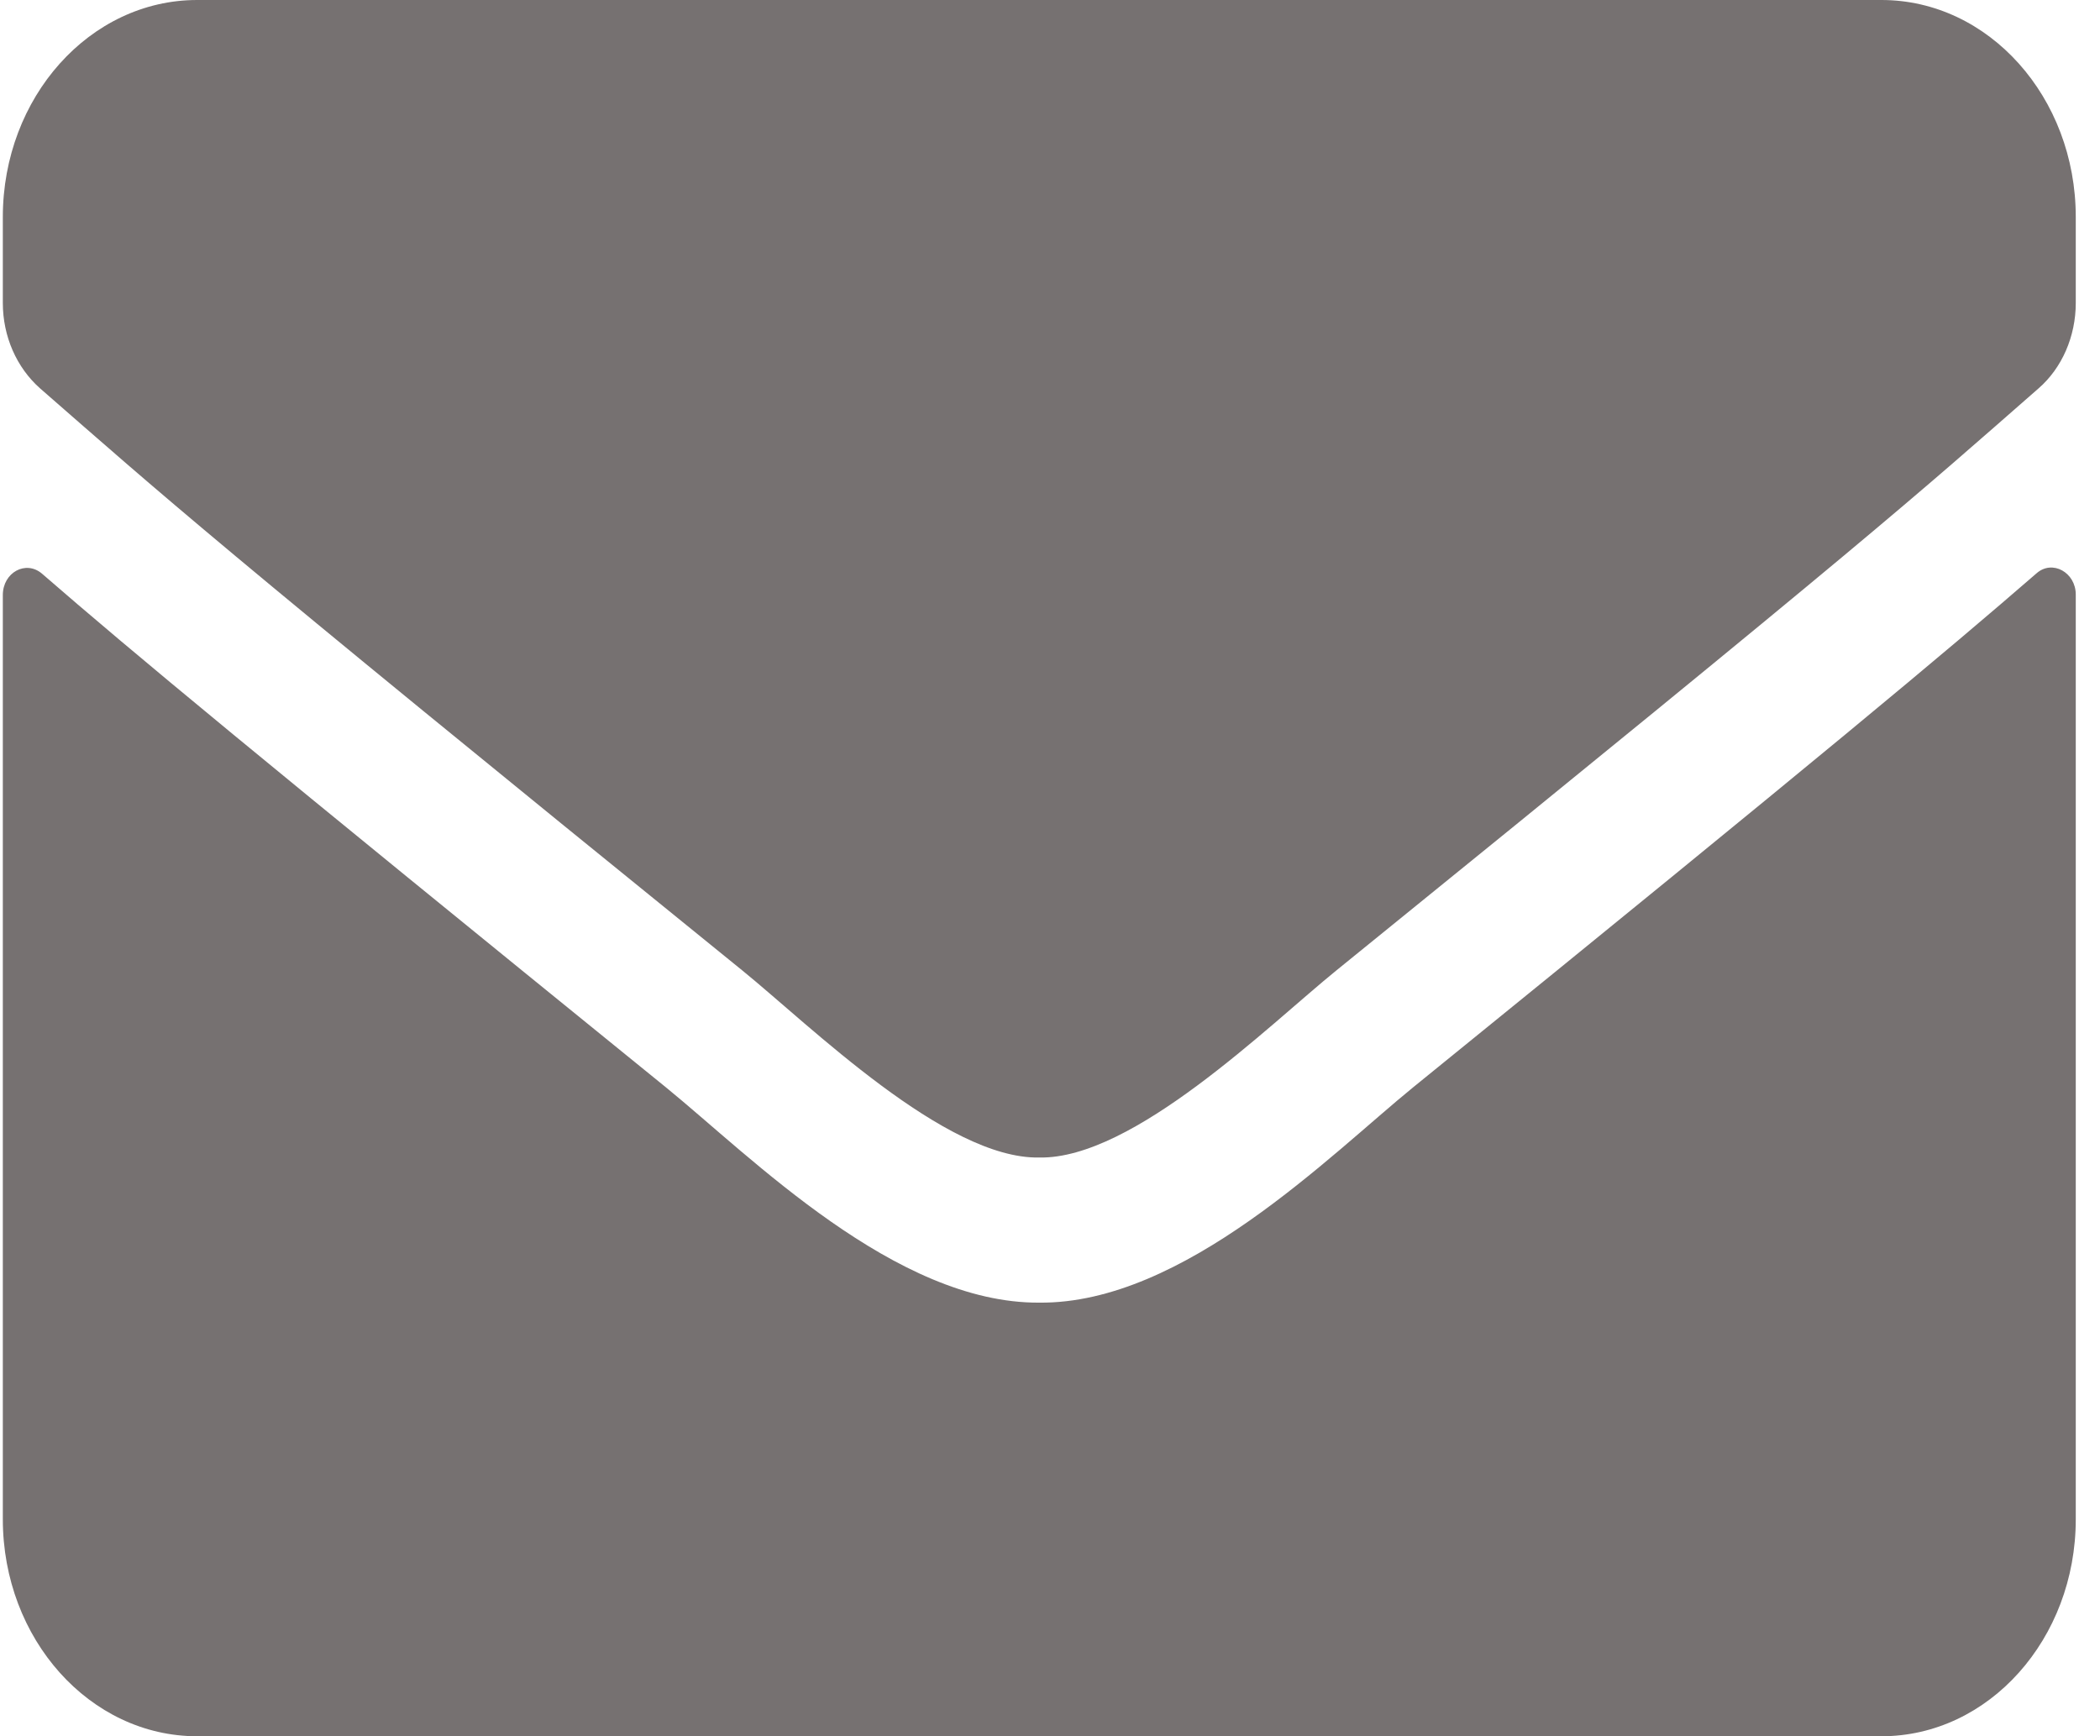<svg width="52" height="43" viewBox="0 0 52 43" fill="none" xmlns="http://www.w3.org/2000/svg">
<path d="M50.428 14.199C50.819 13.852 51.4 14.177 51.4 14.725V37.625C51.4 40.592 49.245 43 46.588 43H4.882C2.226 43 0.07 40.592 0.07 37.625V14.736C0.07 14.177 0.642 13.863 1.043 14.21C3.288 16.159 6.266 18.633 16.492 26.931C18.607 28.655 22.176 32.284 25.735 32.261C29.314 32.295 32.953 28.588 34.989 26.931C45.215 18.633 48.182 16.147 50.428 14.199ZM25.735 28.667C28.061 28.712 31.41 25.397 33.094 24.031C46.398 13.247 47.41 12.306 50.478 9.619C51.059 9.115 51.4 8.331 51.4 7.503V5.375C51.4 2.408 49.245 0 46.588 0H4.882C2.226 0 0.07 2.408 0.07 5.375V7.503C0.07 8.331 0.411 9.104 0.993 9.619C4.06 12.295 5.073 13.247 18.377 24.031C20.061 25.397 23.409 28.712 25.735 28.667Z" fill="#767171"/>
</svg>
